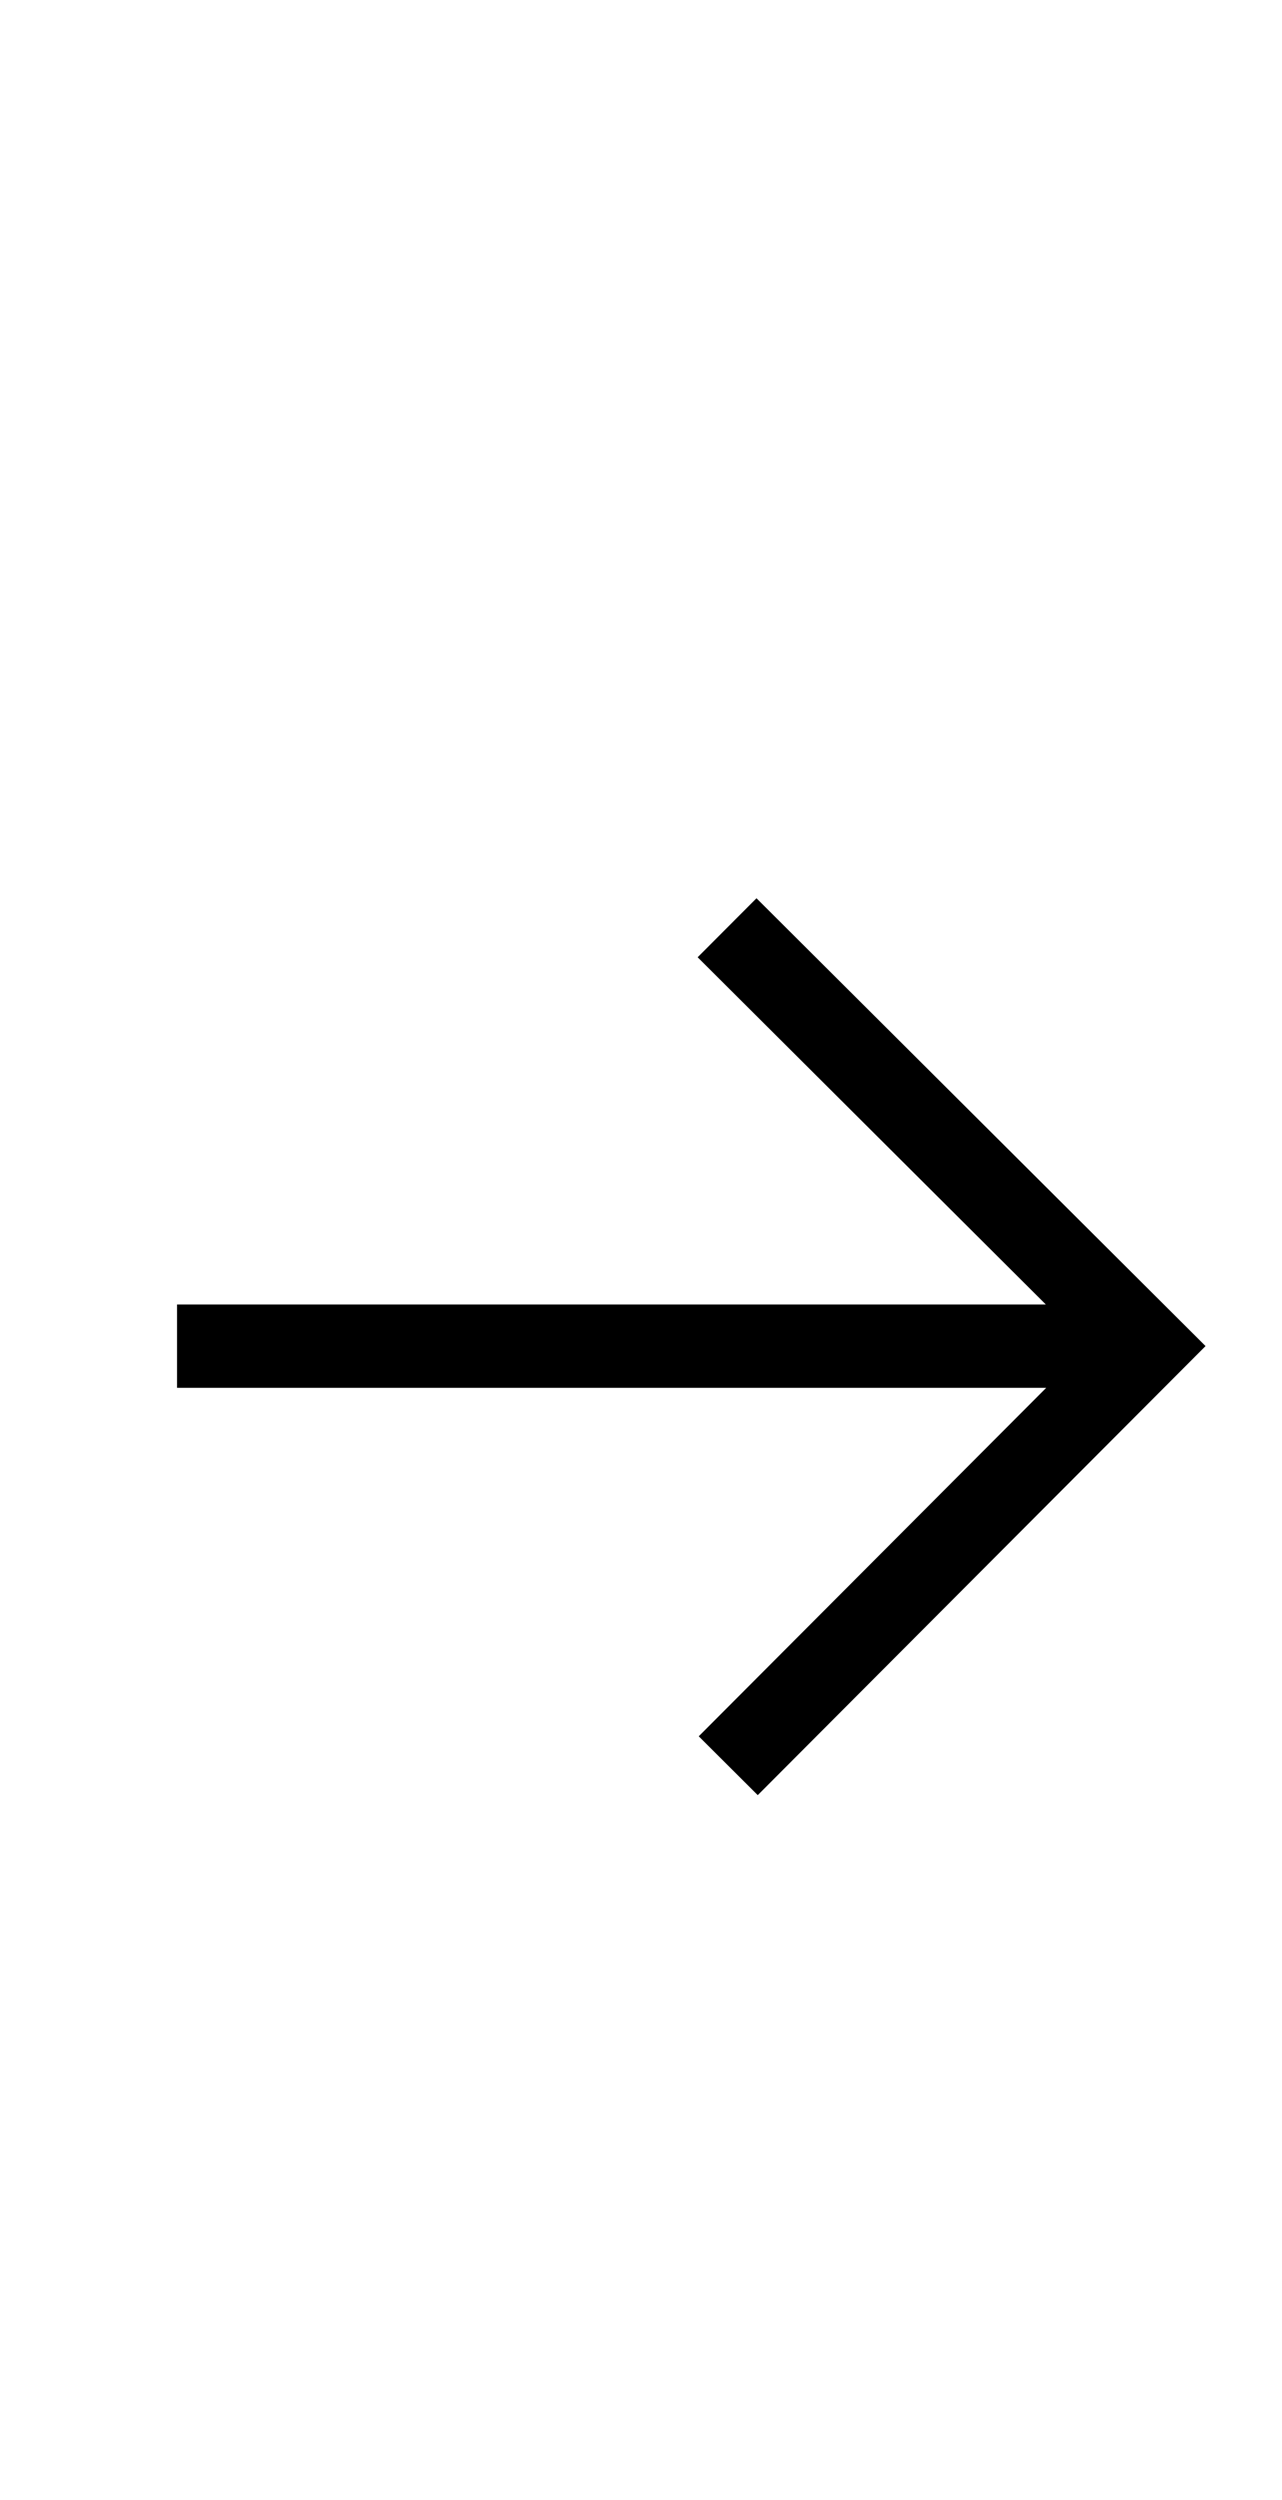 <?xml version="1.0" encoding="UTF-8"?>
<svg width="20px" height="39px" viewBox="0 0 20 39" version="1.1" xmlns="http://www.w3.org/2000/svg" xmlns:xlink="http://www.w3.org/1999/xlink">
    <!-- Generator: sketchtool 58 (101010) - https://sketch.com -->
    <title>AD0BF5CE-127E-4F28-81FA-D85CDED9BC7A</title>
    <desc>Created with sketchtool.</desc>
    <g id="Symbols" stroke="none" stroke-width="1" fill="none" fill-rule="evenodd" stroke-linecap="square">
        <g id="icon_next" stroke="#000000" stroke-width="1.3">
            <path d="M17.888,21 L11.82,27.085 M17.888,21 L11.803,14.932 M3.412,21 L17.36,21" id="Combined-Shape"></path>
        </g>
    </g>
</svg>